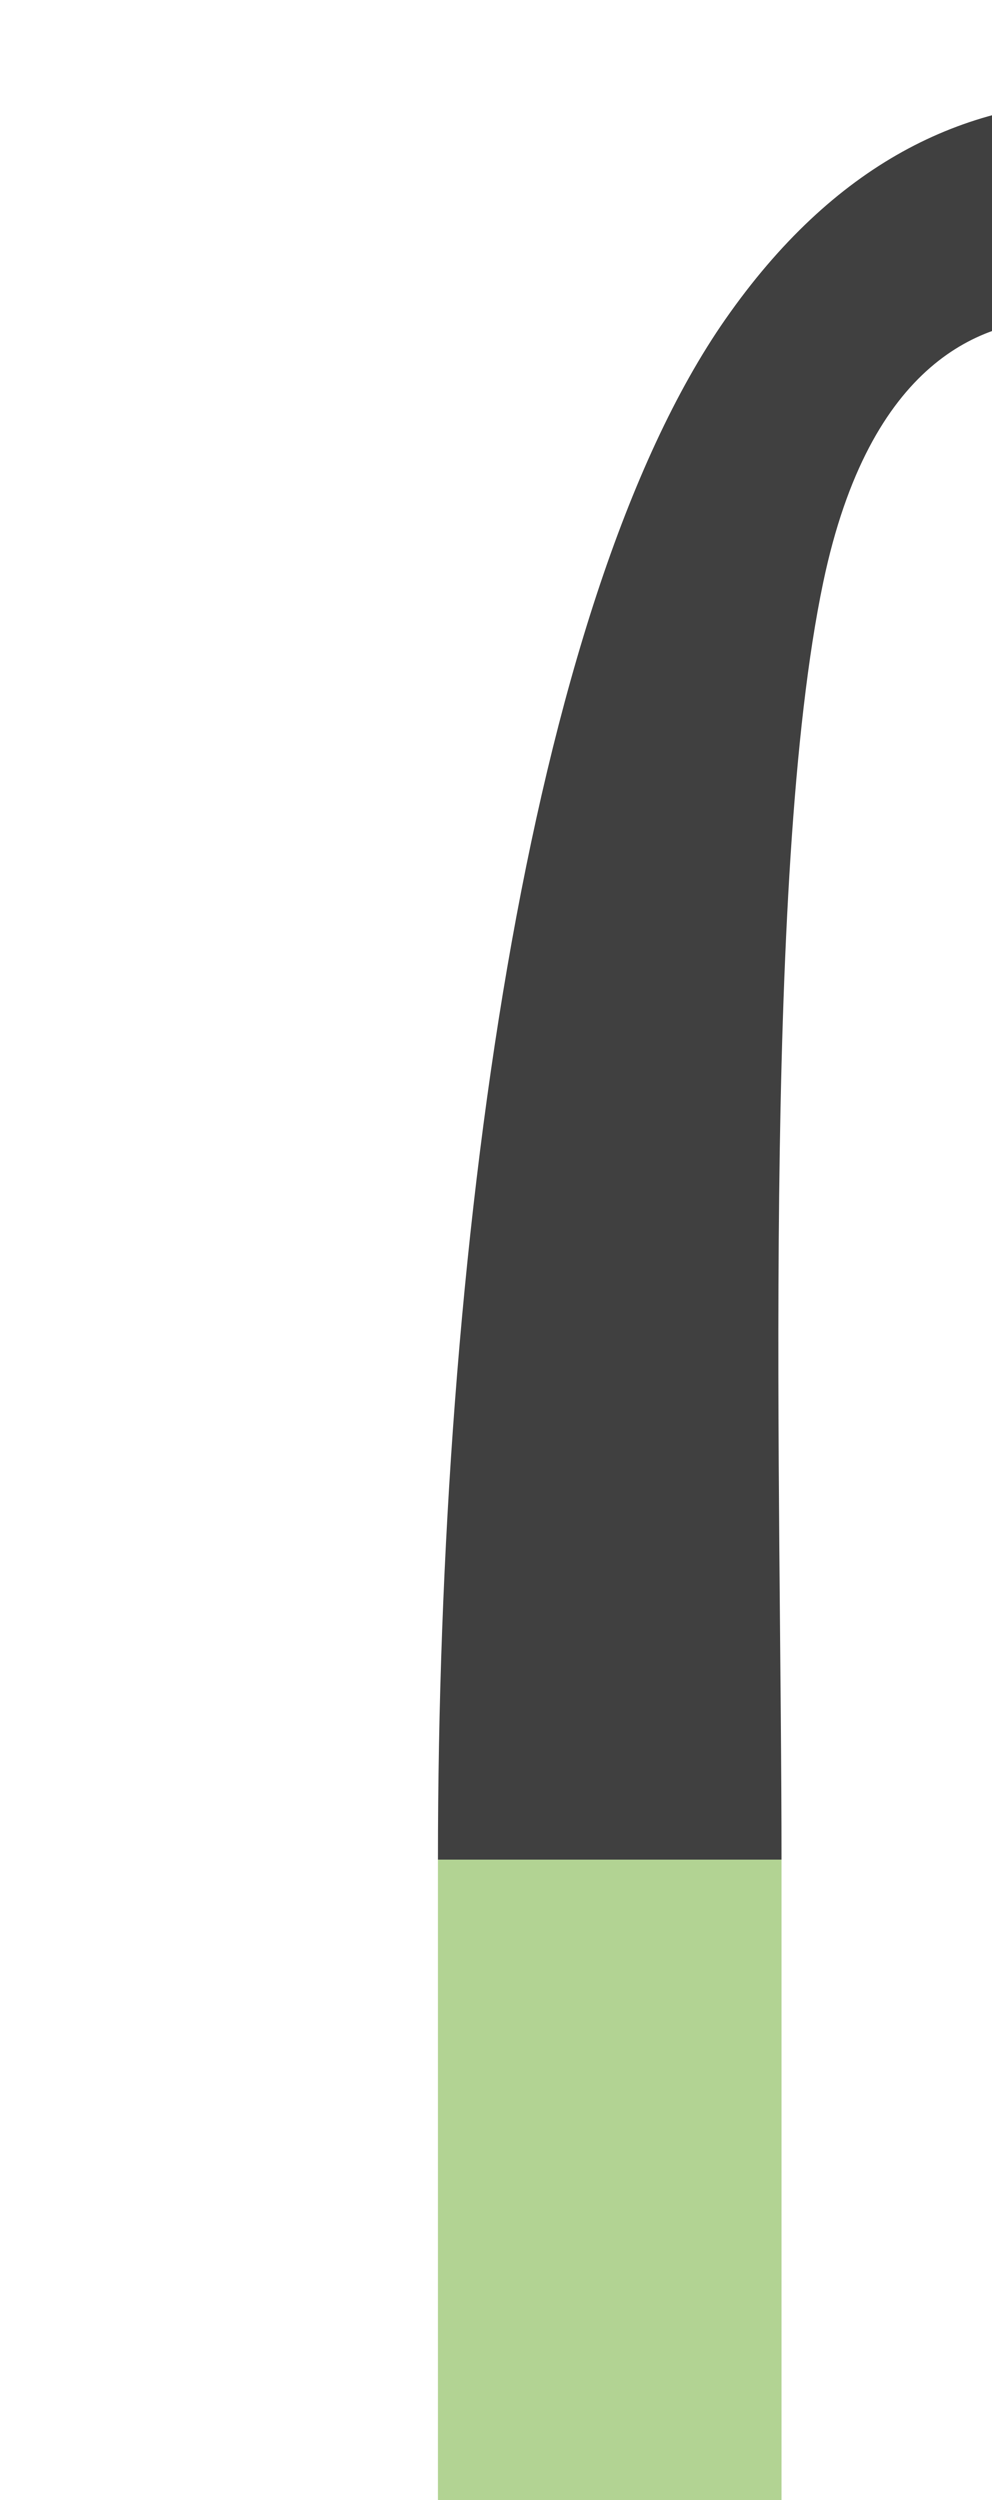 <?xml version="1.0" encoding="UTF-8" standalone="no"?>
<!-- Created with Inkscape (http://www.inkscape.org/) -->

<svg
   width="397"
   height="1000"
   viewBox="0 0 397 1000"
   version="1.1"
   id="svg1"
   inkscape:version="1.3.2 (091e20e, 2023-11-25, custom)"
   sodipodi:docname="integral-tophalf.svg"
   xmlns:inkscape="http://www.inkscape.org/namespaces/inkscape"
   xmlns:sodipodi="http://sodipodi.sourceforge.net/DTD/sodipodi-0.dtd"
   xmlns="http://www.w3.org/2000/svg"
   xmlns:svg="http://www.w3.org/2000/svg">
  <sodipodi:namedview
     id="namedview1"
     pagecolor="#ffffff"
     bordercolor="#666666"
     borderopacity="1.0"
     inkscape:showpageshadow="2"
     inkscape:pageopacity="0.0"
     inkscape:pagecheckerboard="0"
     inkscape:deskcolor="#d1d1d1"
     inkscape:document-units="px"
     inkscape:zoom="0.69575618"
     inkscape:cx="440.52789"
     inkscape:cy="963.69966"
     inkscape:window-width="1680"
     inkscape:window-height="998"
     inkscape:window-x="-8"
     inkscape:window-y="-8"
     inkscape:window-maximized="1"
     inkscape:current-layer="layer1"
     showguides="true">
    <sodipodi:guide
       position="15,-30"
       orientation="1,0"
       id="guide1"
       inkscape:locked="false" />
    <sodipodi:guide
       position="363.933,256.167"
       orientation="1,0"
       id="guide2"
       inkscape:locked="false" />
    <sodipodi:guide
       position="407.288,1085.37"
       orientation="0,-1"
       id="guide3"
       inkscape:locked="false" />
    <sodipodi:guide
       position="83,-40"
       orientation="0,-1"
       id="guide4"
       inkscape:locked="false" />
    <sodipodi:guide
       position="267.997,522.5"
       orientation="1,0"
       id="guide5"
       inkscape:locked="false" />
    <sodipodi:guide
       position="407.288,1015.37"
       orientation="0,1"
       id="guide8"
       inkscape:label=""
       inkscape:locked="false"
       inkscape:color="rgb(0,134,229)" />
    <sodipodi:guide
       position="514.868,1068.254"
       orientation="1,0"
       id="guide9"
       inkscape:locked="false" />
    <sodipodi:guide
       position="212.997,522.5"
       orientation="-1,0"
       id="guide10"
       inkscape:label=""
       inkscape:locked="false"
       inkscape:color="rgb(0,134,229)" />
    <sodipodi:guide
       position="322.997,522.5"
       orientation="-1,0"
       id="guide11"
       inkscape:label=""
       inkscape:locked="false"
       inkscape:color="rgb(0,134,229)" />
    <sodipodi:guide
       position="24.171,-22.747"
       orientation="1,0"
       id="guide12"
       inkscape:locked="false" />
    <sodipodi:guide
       position="267.997,522.5"
       orientation="0,-1"
       id="guide13"
       inkscape:locked="false" />
  </sodipodi:namedview>
  <defs
     id="defs1" />
  <g
     inkscape:label="Layer 1"
     inkscape:groupmode="layer"
     id="layer1">
    <path
       id="path7"
       style="opacity:0.748;fill:#000000;stroke:none;stroke-width:1px;stroke-linecap:butt;stroke-linejoin:miter;stroke-opacity:1"
       inkscape:transform-center-x="-37.585184"
       inkscape:transform-center-y="-351.5625"
       d="m 442.081,40.244 c -56.771,0 -108.556,25.454 -151.814,87.5 -79.328,113.784 -115.002,371.796 -115.002,616.089 h 137.5 c 0,-145.034 -8.086,-392.881 16.694,-510.93 18.631,-88.757 63.953,-105.159 94.915,-105.159 26.682,0 51.418,22.025 51.418,59.487 38.914,0 76.809,-21.2 76.809,-67.207 0,-50.748 -53.283,-79.78 -110.52,-79.78 z"
       sodipodi:nodetypes="ssccsscss" />
    <rect
       style="opacity:0.43;fill:#4e9a06;fill-rule:evenodd;stroke:none;stroke-width:50;stroke-miterlimit:2"
       id="rect1"
       width="137.5"
       height="421.805"
       x="175.264"
       y="743.833" />
  </g>
</svg>
